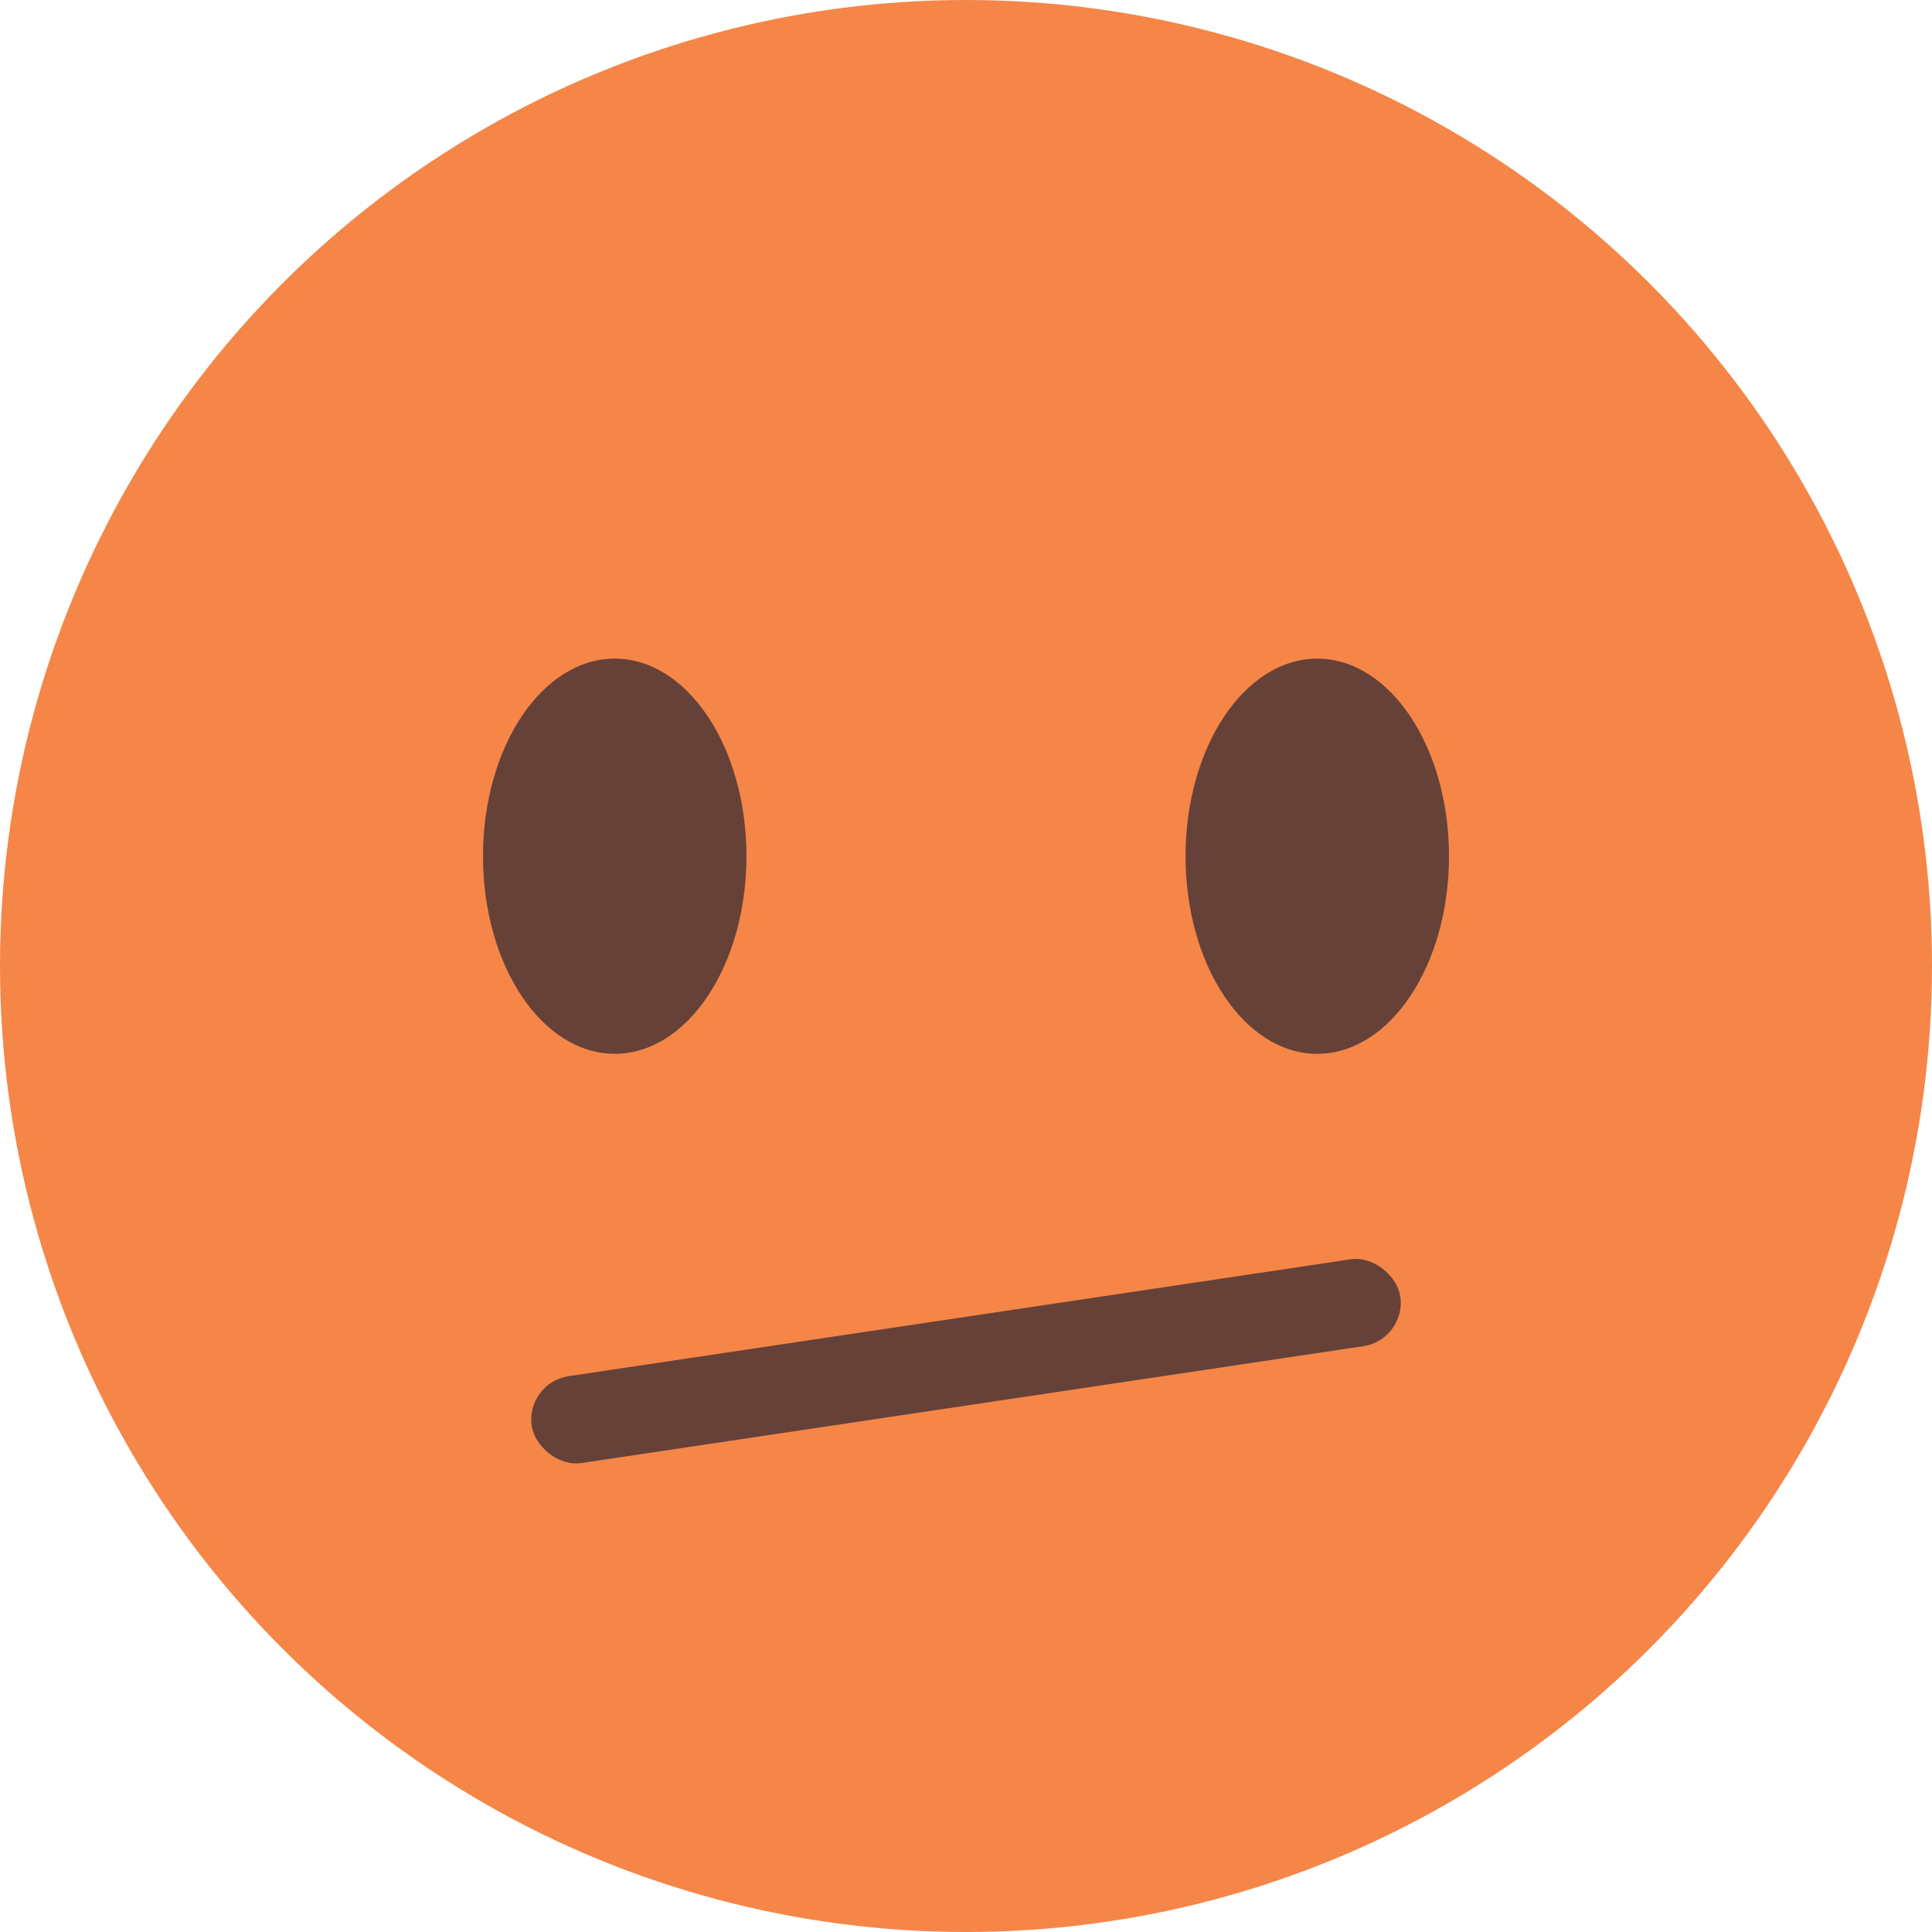 <svg width="44" height="44" viewBox="0 0 44 44" fill="none" xmlns="http://www.w3.org/2000/svg">
<circle cx="22" cy="22" r="22" fill="#F58648"/>
<ellipse cx="14" cy="19.5" rx="3" ry="4.5" fill="#161C30" fill-opacity="0.64"/>
<ellipse cx="30" cy="19.5" rx="3" ry="4.5" fill="#161C30" fill-opacity="0.64"/>
<rect x="11.962" y="31.489" width="20" height="2" rx="1" transform="rotate(-8.5 11.962 31.489)" fill="#161C30" fill-opacity="0.64"/>
</svg>
